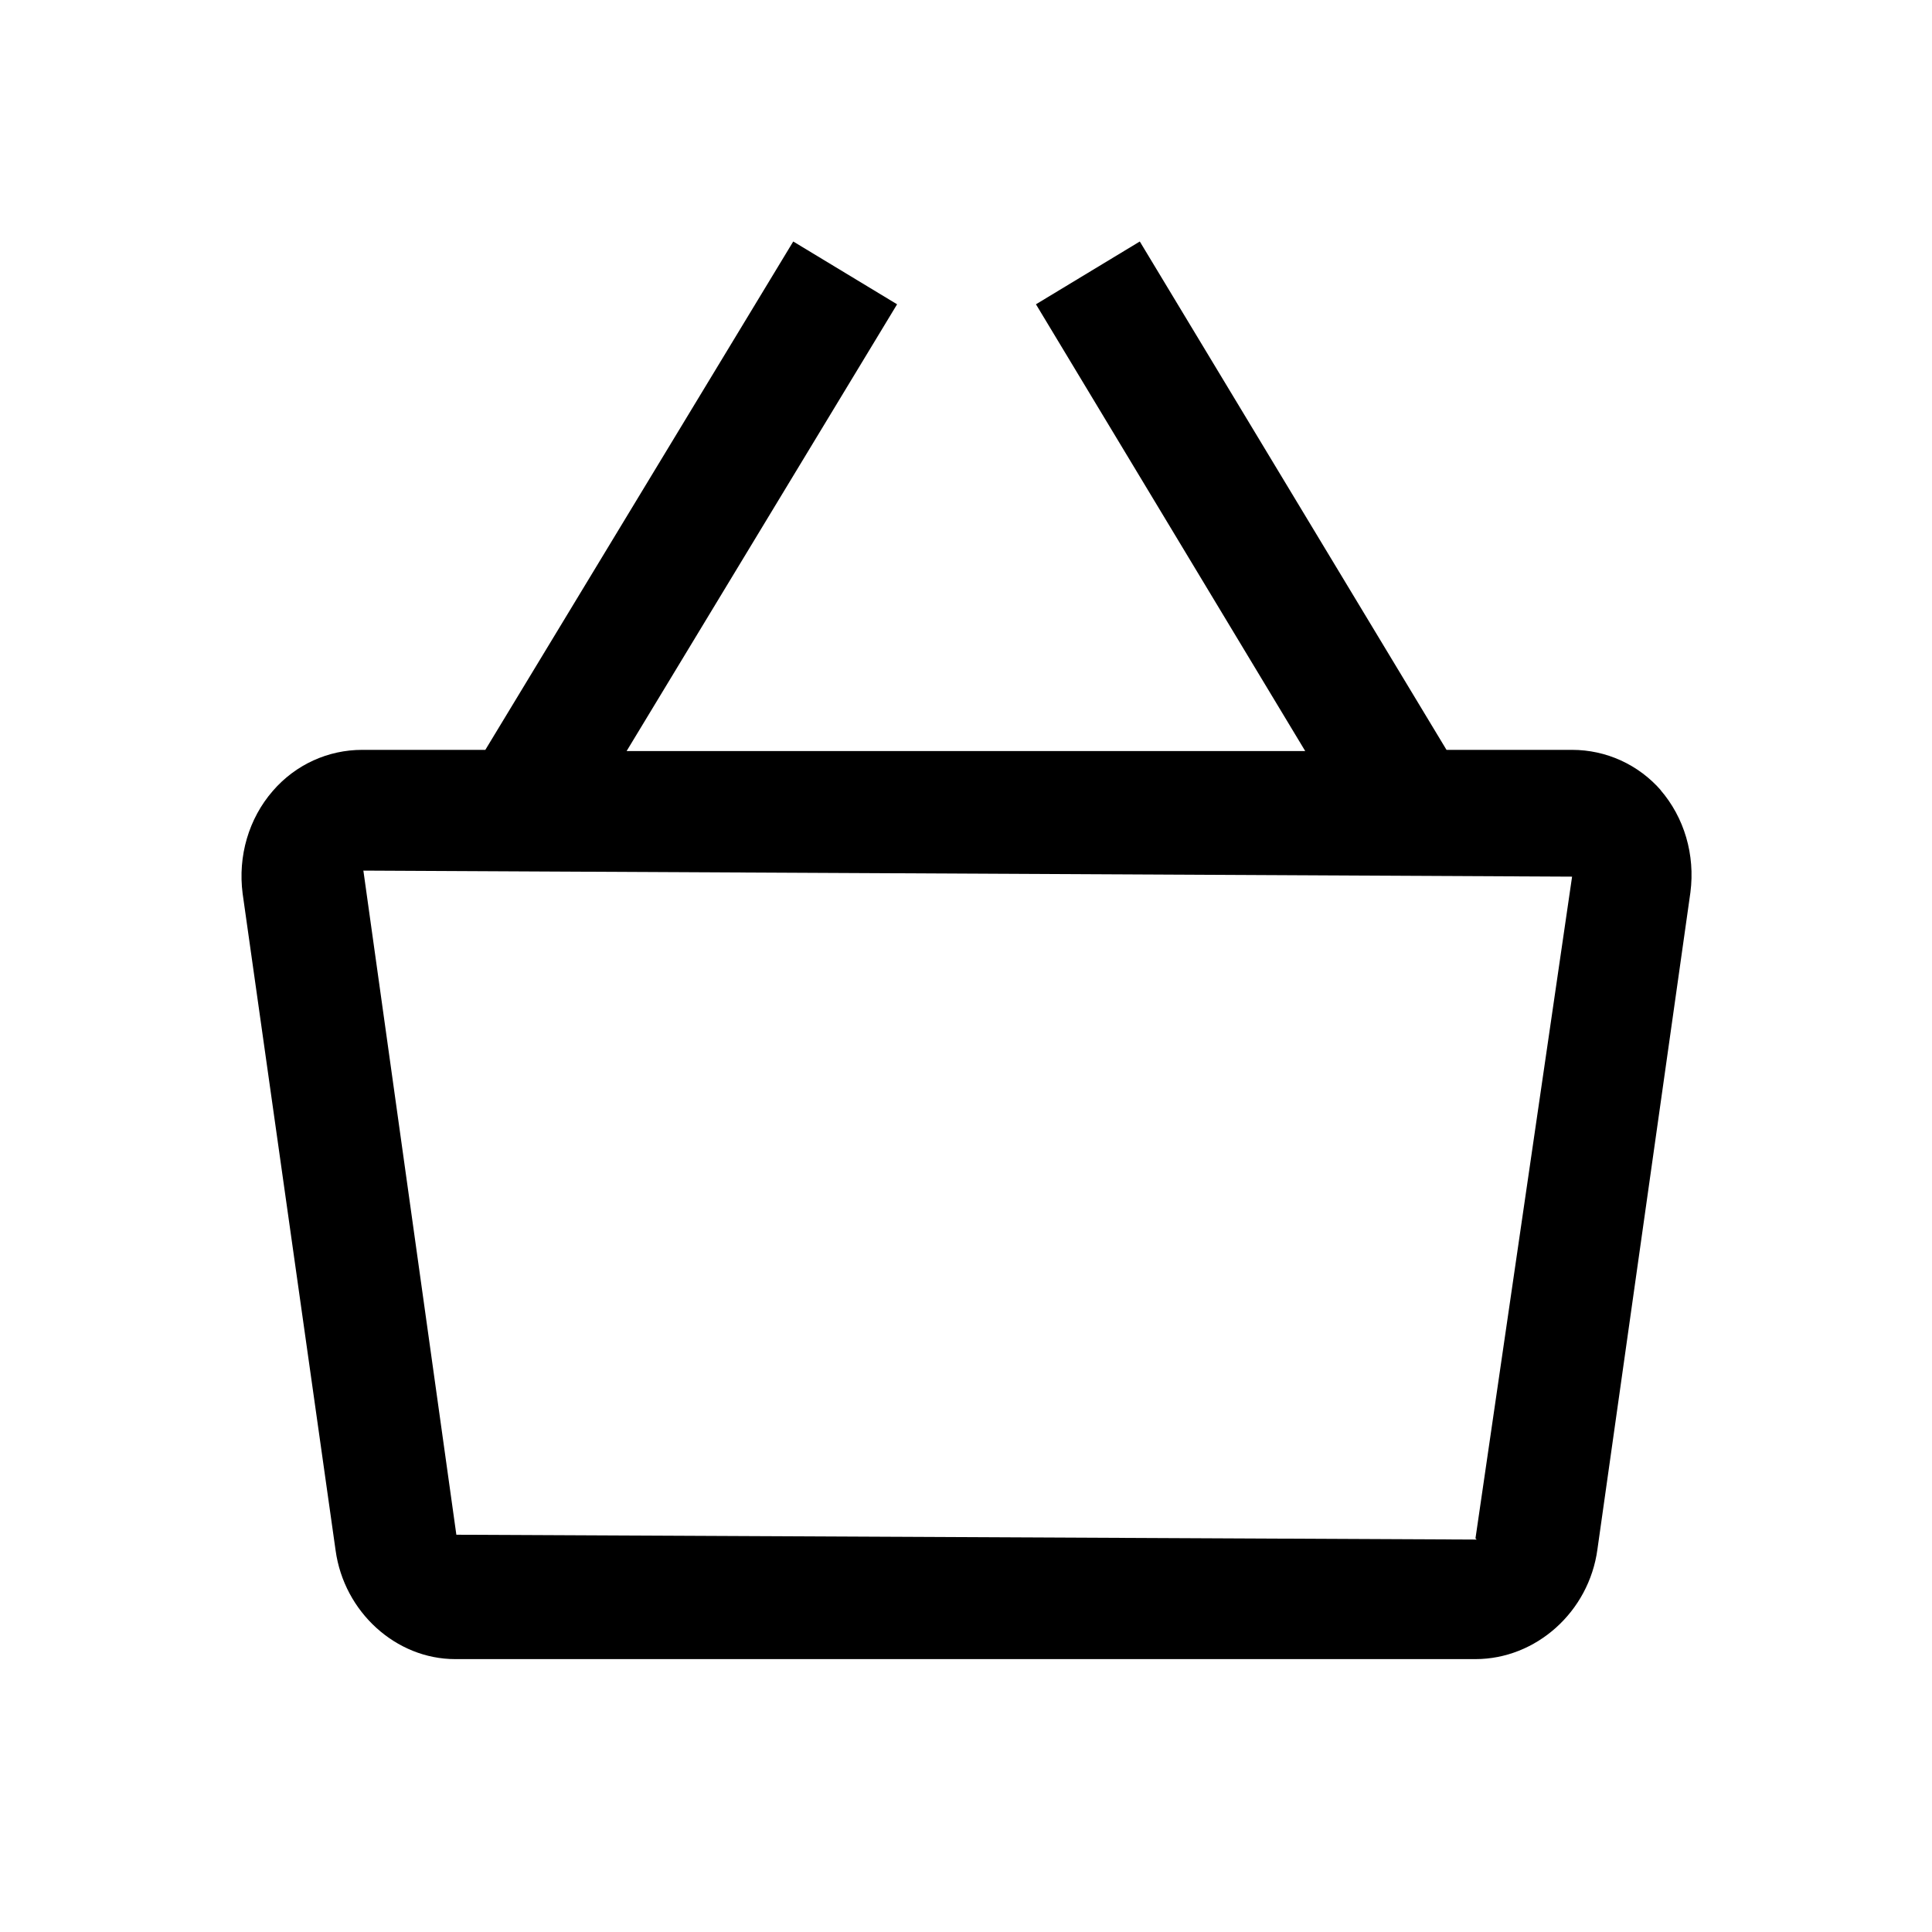 <svg
  width="48"
  height="48"
  viewBox="0 0 48 48"
  xmlns="http://www.w3.org/2000/svg"
>
<path
    fill-rule="evenodd"
    clip-rule="evenodd"
    d="M41.278 19.65C40.708 18.99 39.898 18.63 39.058 18.63H35.938L28.318 6L25.738 7.56L32.428 18.66H15.568L22.288 7.56L19.708 6L12.058 18.63H8.998C8.158 18.63 7.348 18.99 6.778 19.65C6.178 20.34 5.908 21.27 6.028 22.2L8.338 38.52C8.548 40.05 9.838 41.22 11.308 41.22H36.658C38.158 41.22 39.478 40.05 39.688 38.49L41.998 22.17C42.118 21.24 41.848 20.31 41.248 19.62L41.278 19.65ZM36.688 38.25L11.338 38.13L9.028 21.63L39.058 21.78L36.658 38.22L36.688 38.25Z"
  />
</svg>
